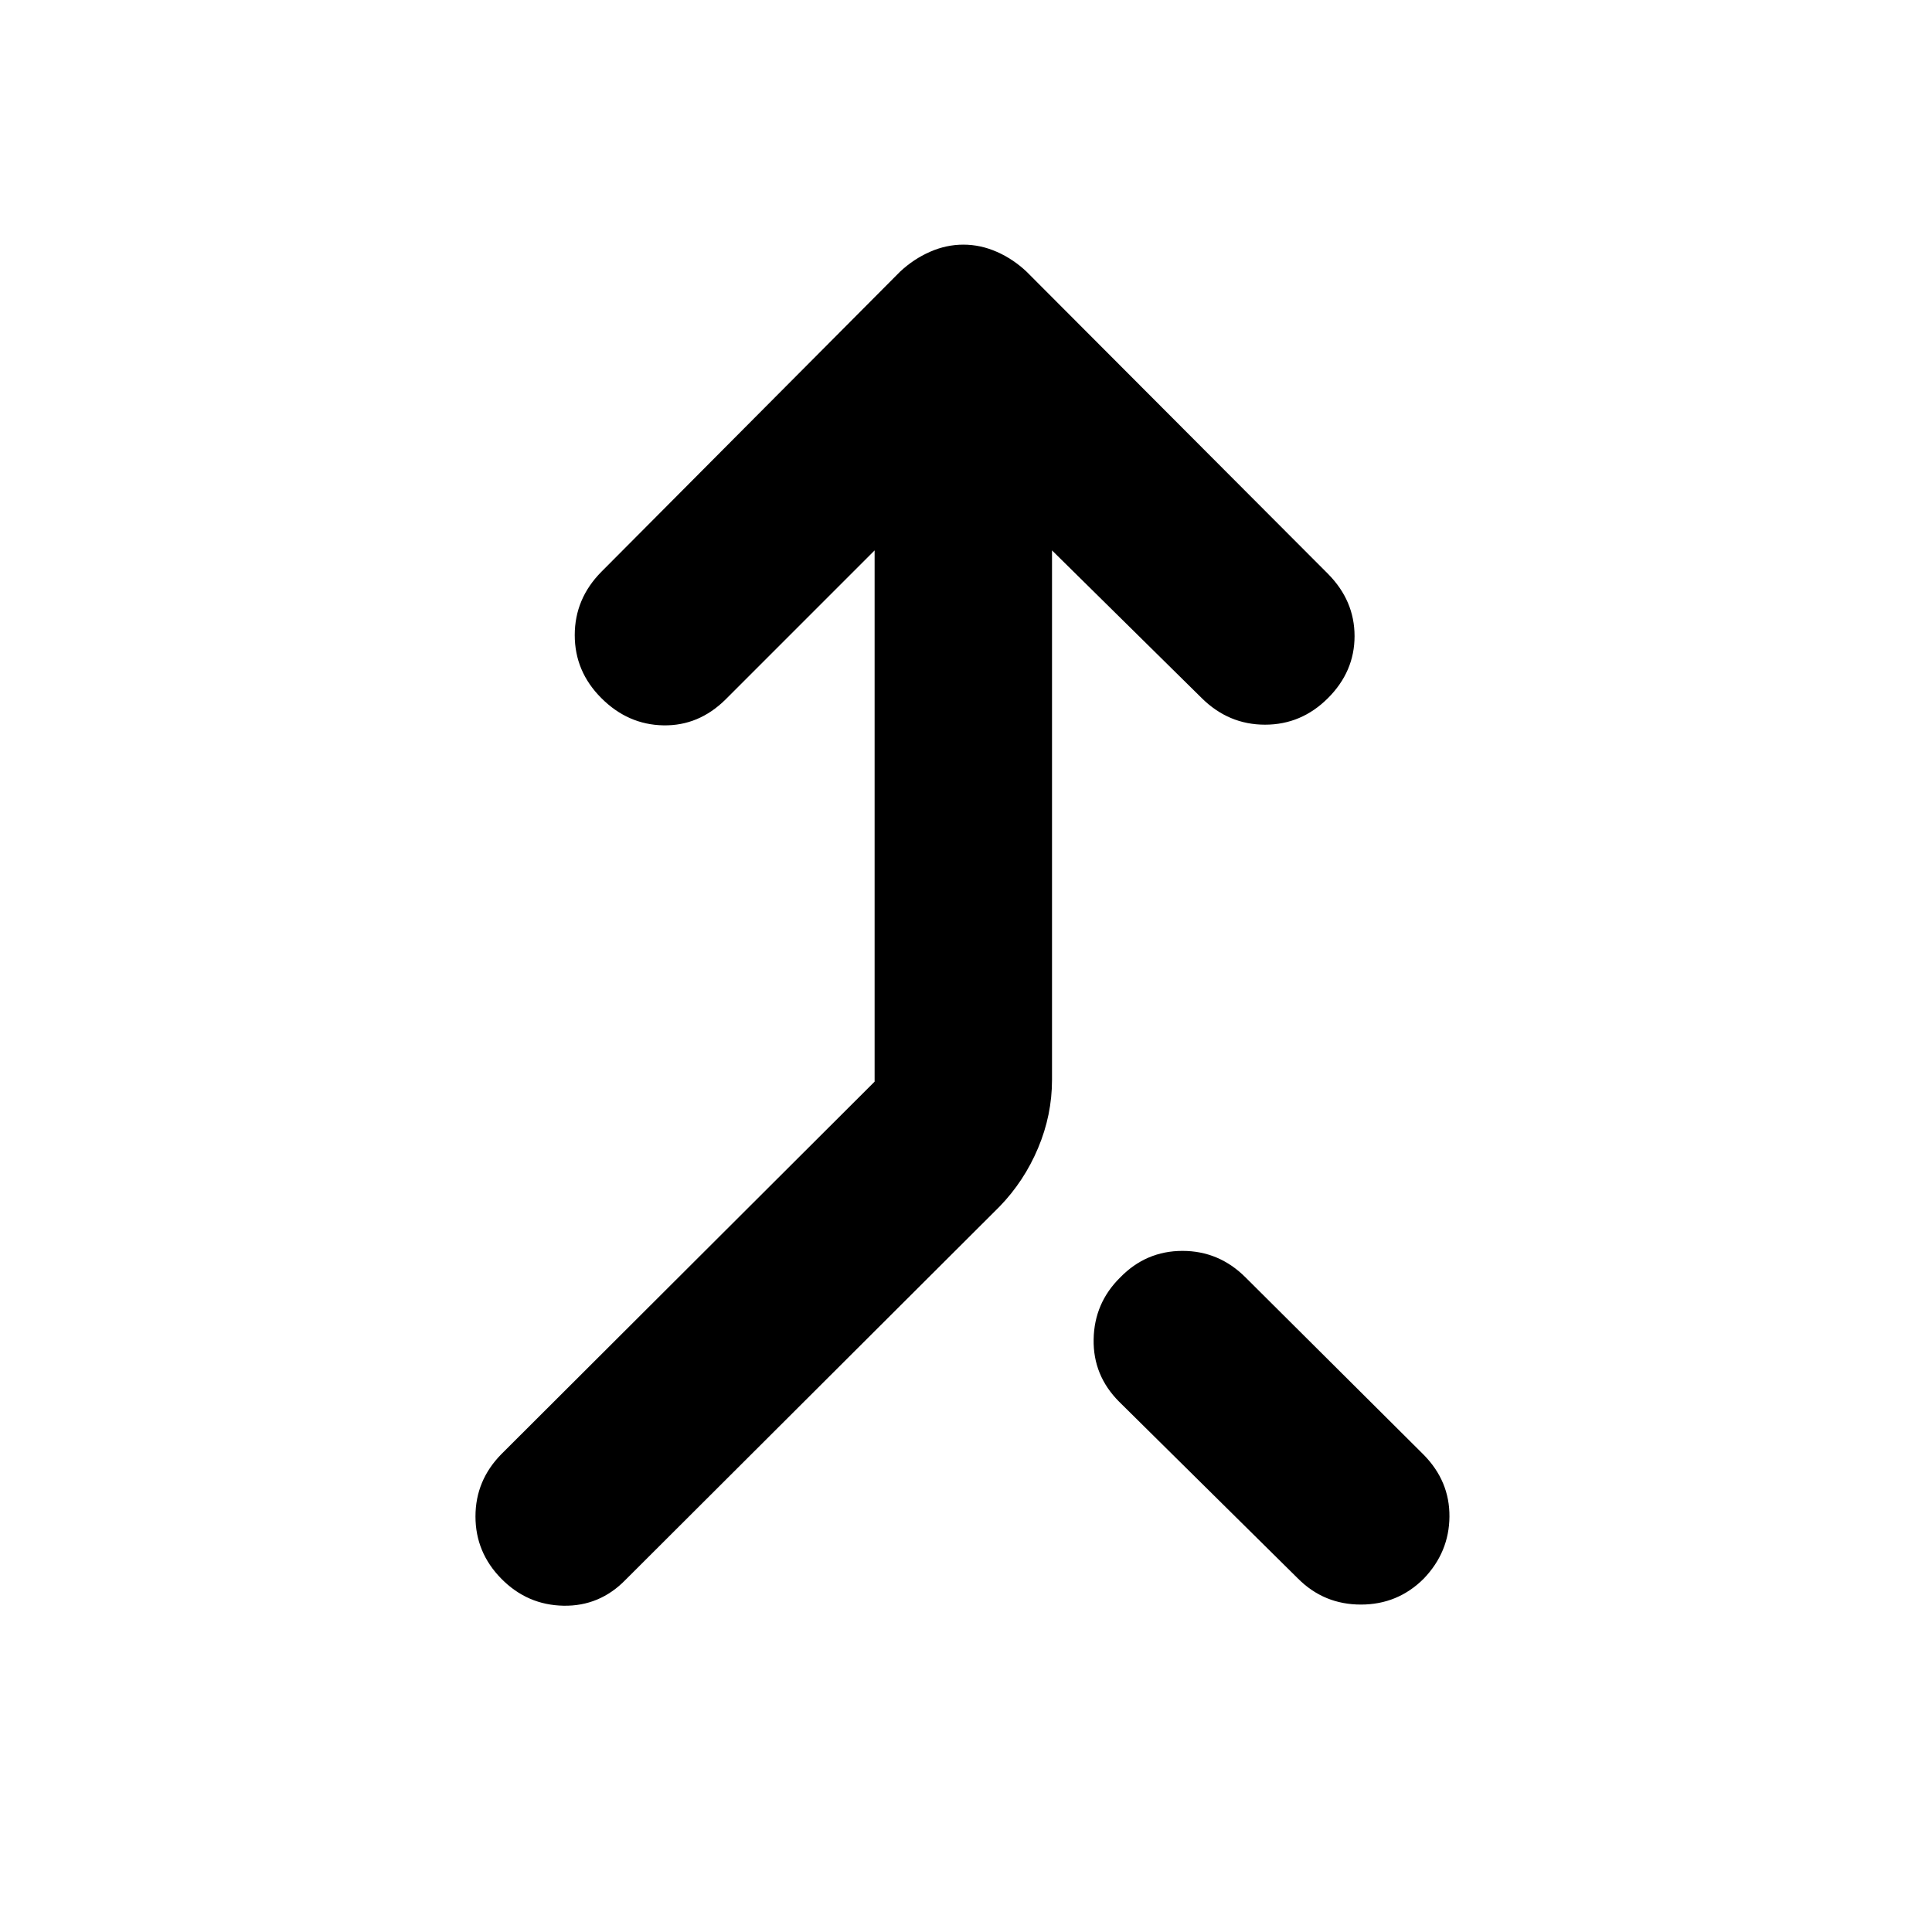 <svg xmlns="http://www.w3.org/2000/svg" height="40" viewBox="0 -960 960 960" width="40"><path d="M249.13-175.52q-12.87-13.06-12.87-30.96t12.87-30.97l185.46-185.09v-263.97l-74.05 74.06q-13.34 13.2-30.94 12.87-17.6-.33-30.8-13.54-13.21-13.2-13.21-31.29t13.21-31.45L447.23-825q6.71-6.28 14.84-9.86 8.12-3.58 16.63-3.58 8.5 0 16.63 3.58 8.12 3.58 14.77 9.86l149.77 150.14q13.2 13.34 13.2 30.94t-13.2 30.8q-13.2 13.21-31.29 13.21-18.1 0-31.45-13.21l-74.39-73.39v263.07q0 17.49-6.94 33.94-6.93 16.46-19.13 29.04l-185.8 185.42Q298-161.8 280-162.13q-18-.33-30.87-13.39Zm458.34-.08q-12.9 12.9-31.24 12.9-18.33 0-31.2-12.86l-88.93-87.93q-13.01-13.02-12.68-31.03.33-18.02 13.17-30.69 12.84-13.23 30.99-13.23 18.16 0 31.36 13.21l88.5 88.11q12.93 13.16 12.78 30.75-.15 17.6-12.75 30.77Z"/></svg>
